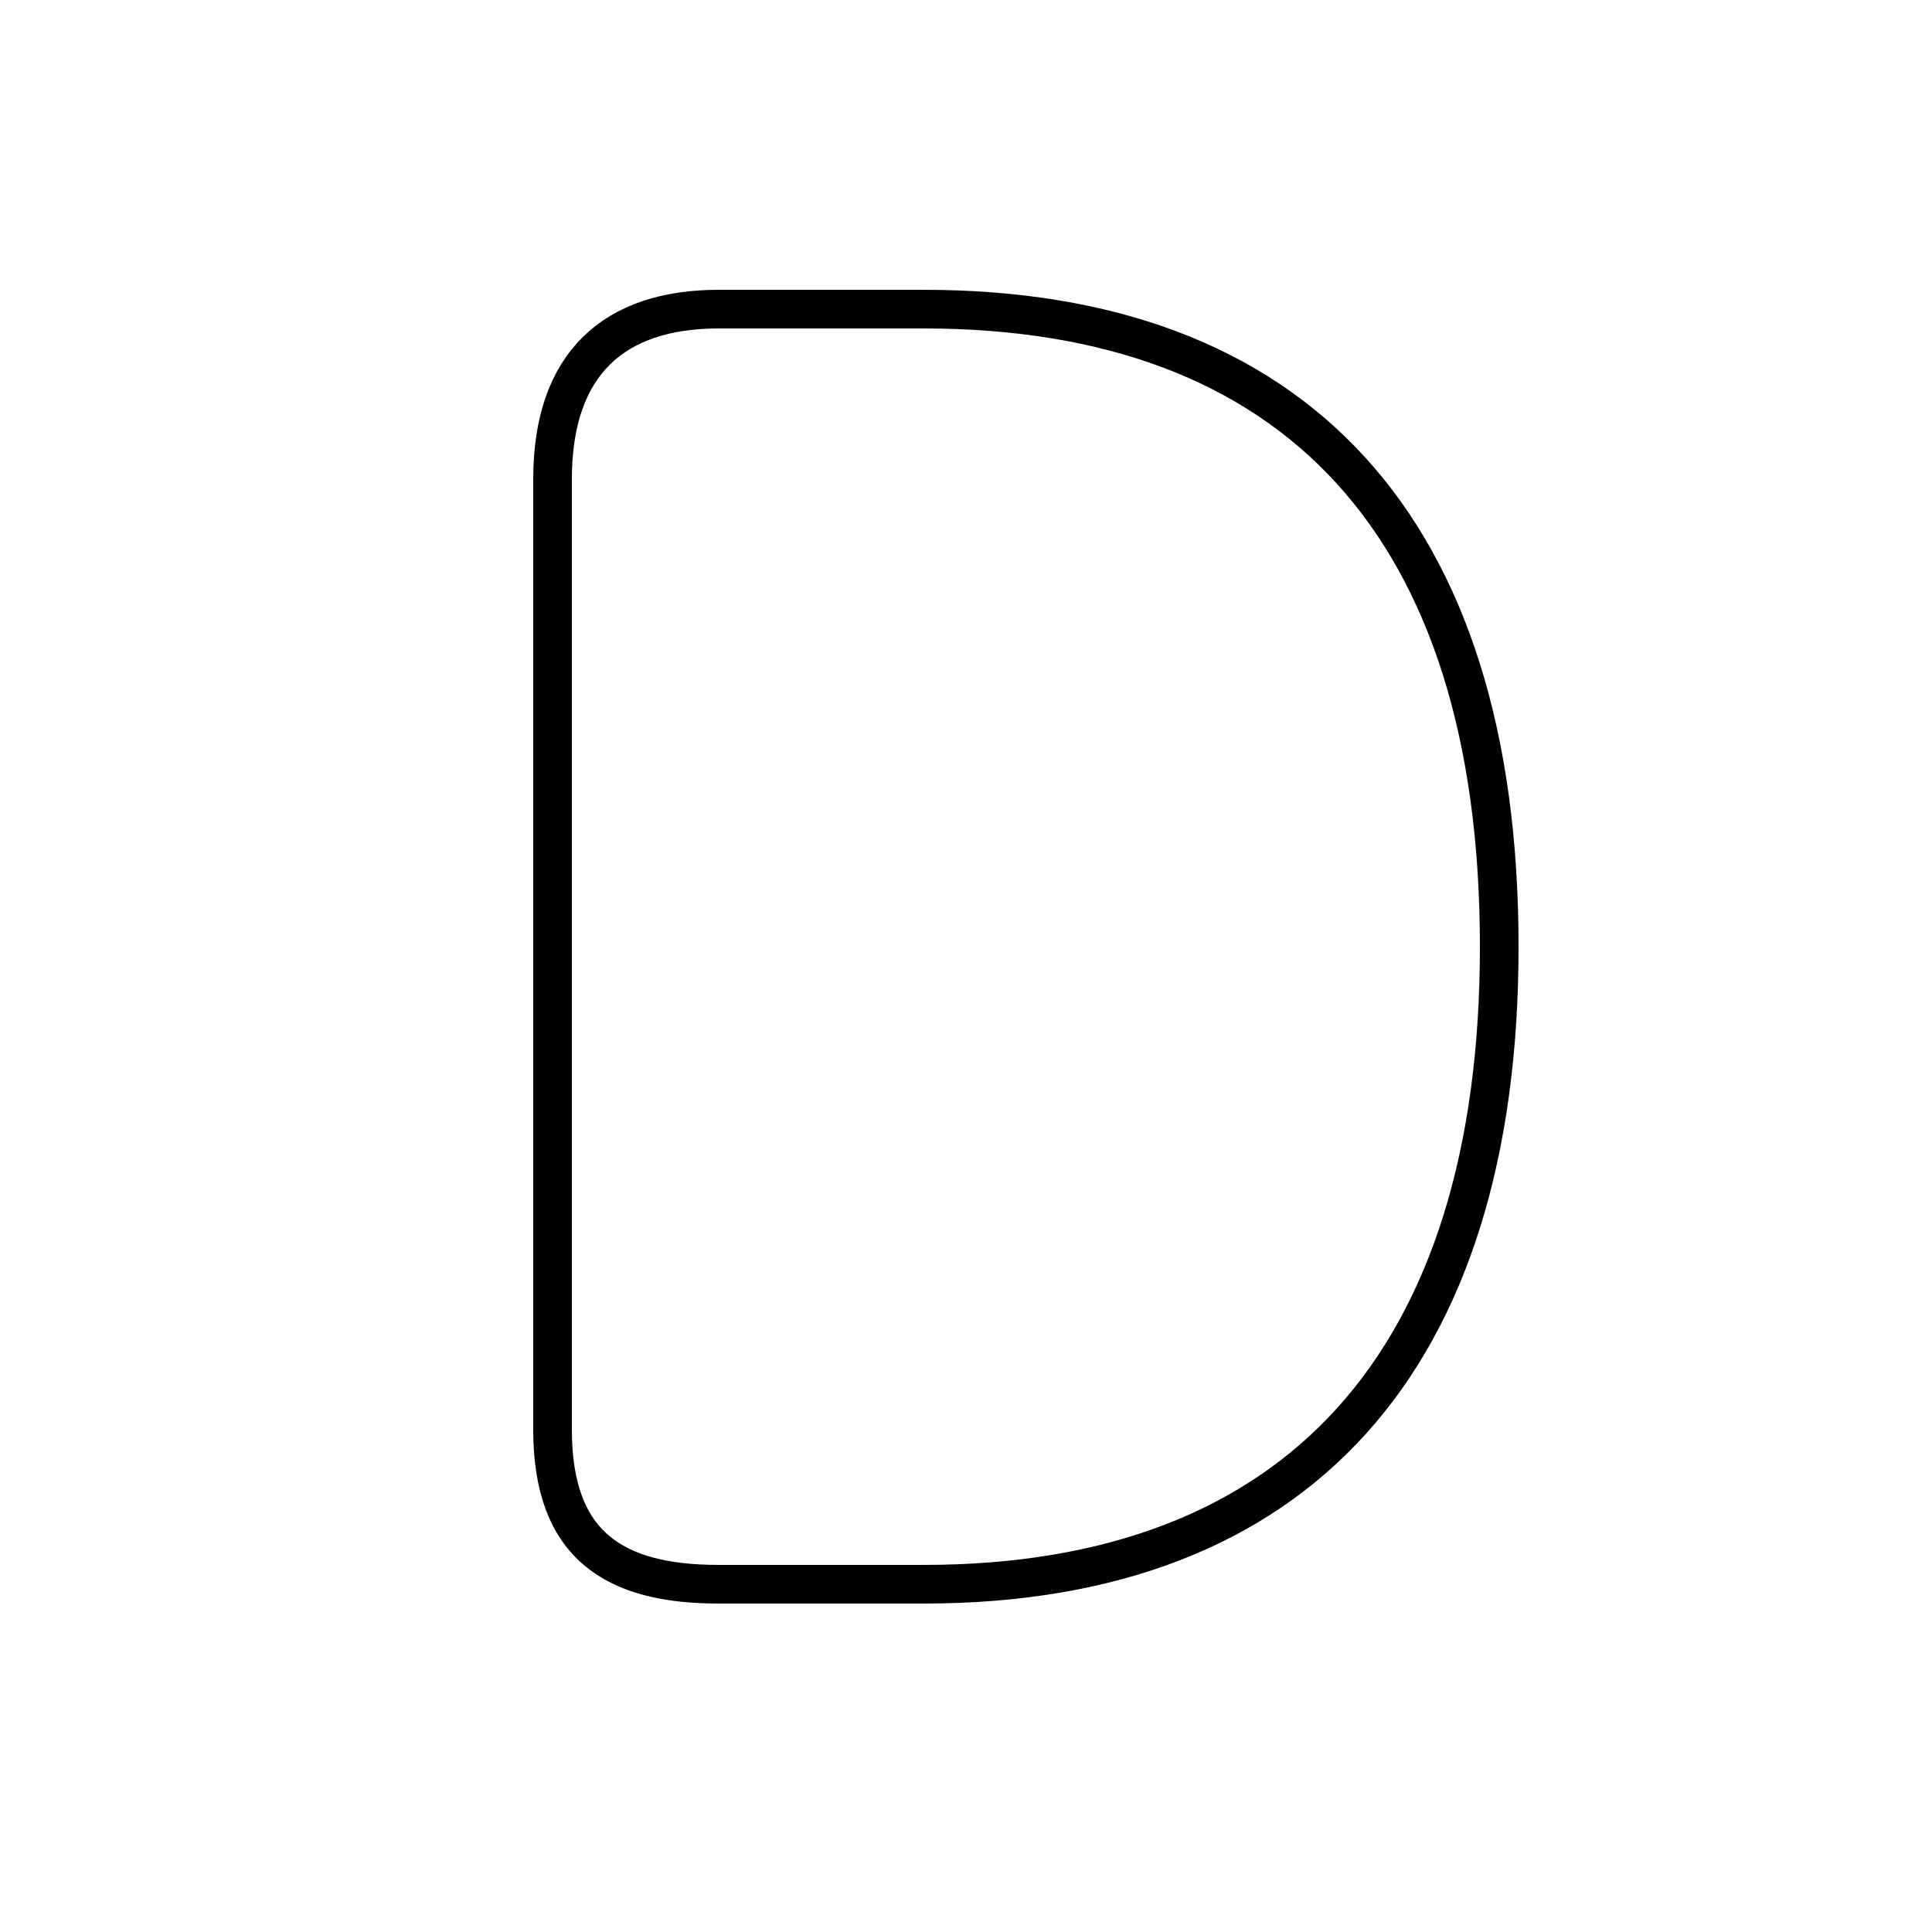 <?xml version='1.0' encoding='utf8'?>
<svg viewBox="0.0 -6.0 50.0 50.0" version="1.1" xmlns="http://www.w3.org/2000/svg">
<rect x="0.0" y="-6.0" width="50.0" height="50.0" fill="#808080" stroke="none"/>
<rect x="-1000" y="-1000" width="2000" height="2000" stroke="white" fill="white"/>
<g style="fill:white;stroke:#000000;  stroke-width:1">
<path d="M 18.6 -36.0 L 23.9 -36.0 C 33.5 -36.0 38.8 -30.4 38.8 -19.5 C 38.8 -8.8 33.6 -3.0 23.9 -3.0 L 18.6 -3.0 C 15.9 -3.0 14.3 -4.0 14.3 -7.0 L 14.3 -31.6 C 14.3 -34.6 15.9 -36.0 18.6 -36.0 Z" transform="translate(0.0 38.0)" />
</g>
</svg>